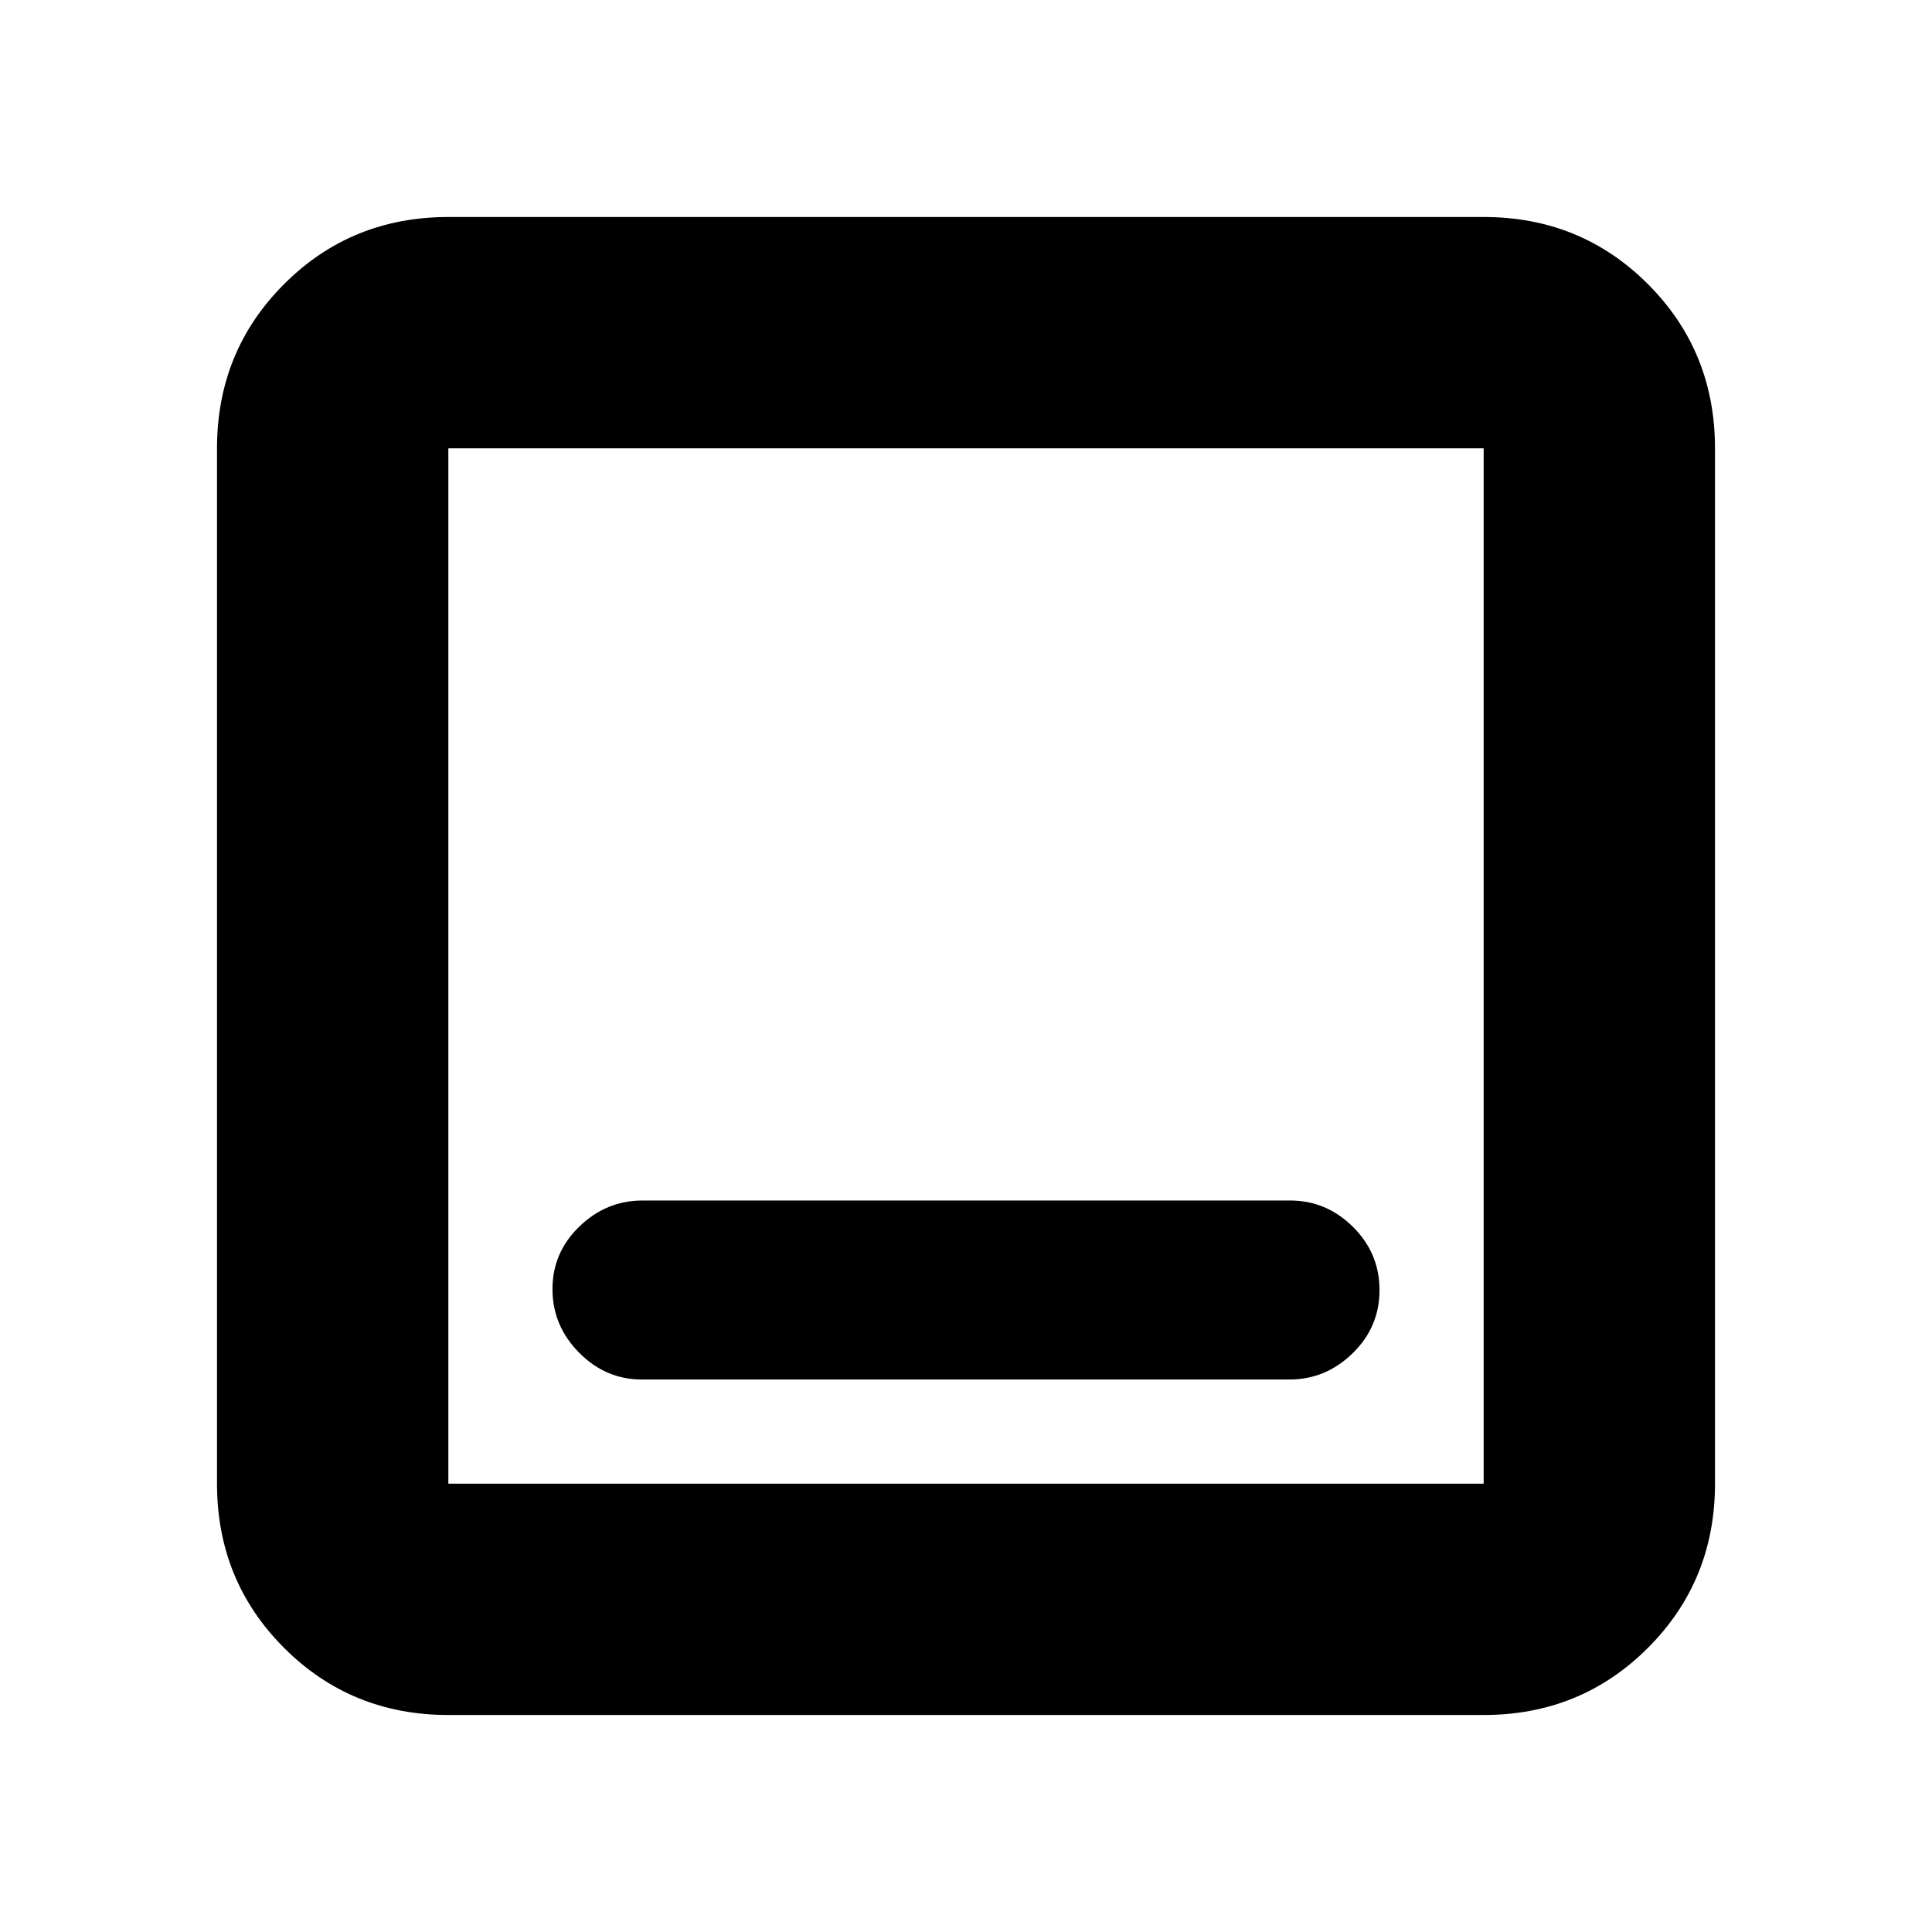 <svg xmlns="http://www.w3.org/2000/svg" height="20" viewBox="0 -960 960 960" width="20"><path d="M318.974-274.522h321.737q18.028 0 31.398-13.035 13.369-13.035 13.369-31.391 0-18.356-13.212-31.443t-31.24-13.087H319.289q-18.028 0-31.398 12.921-13.369 12.921-13.369 31.108 0 18.188 13.212 31.558 13.212 13.369 31.24 13.369Zm-96.191 166.696q-48.274 0-81.616-33.341-33.341-33.342-33.341-81.616v-514.434q0-48.274 33.341-81.616 33.342-33.341 81.616-33.341h514.434q48.274 0 81.616 33.341 33.341 33.342 33.341 81.616v514.434q0 48.274-33.341 81.616-33.342 33.341-81.616 33.341H222.783Zm0-114.957h514.434v-514.434H222.783v514.434Zm0-514.434v514.434-514.434Z"/></svg>